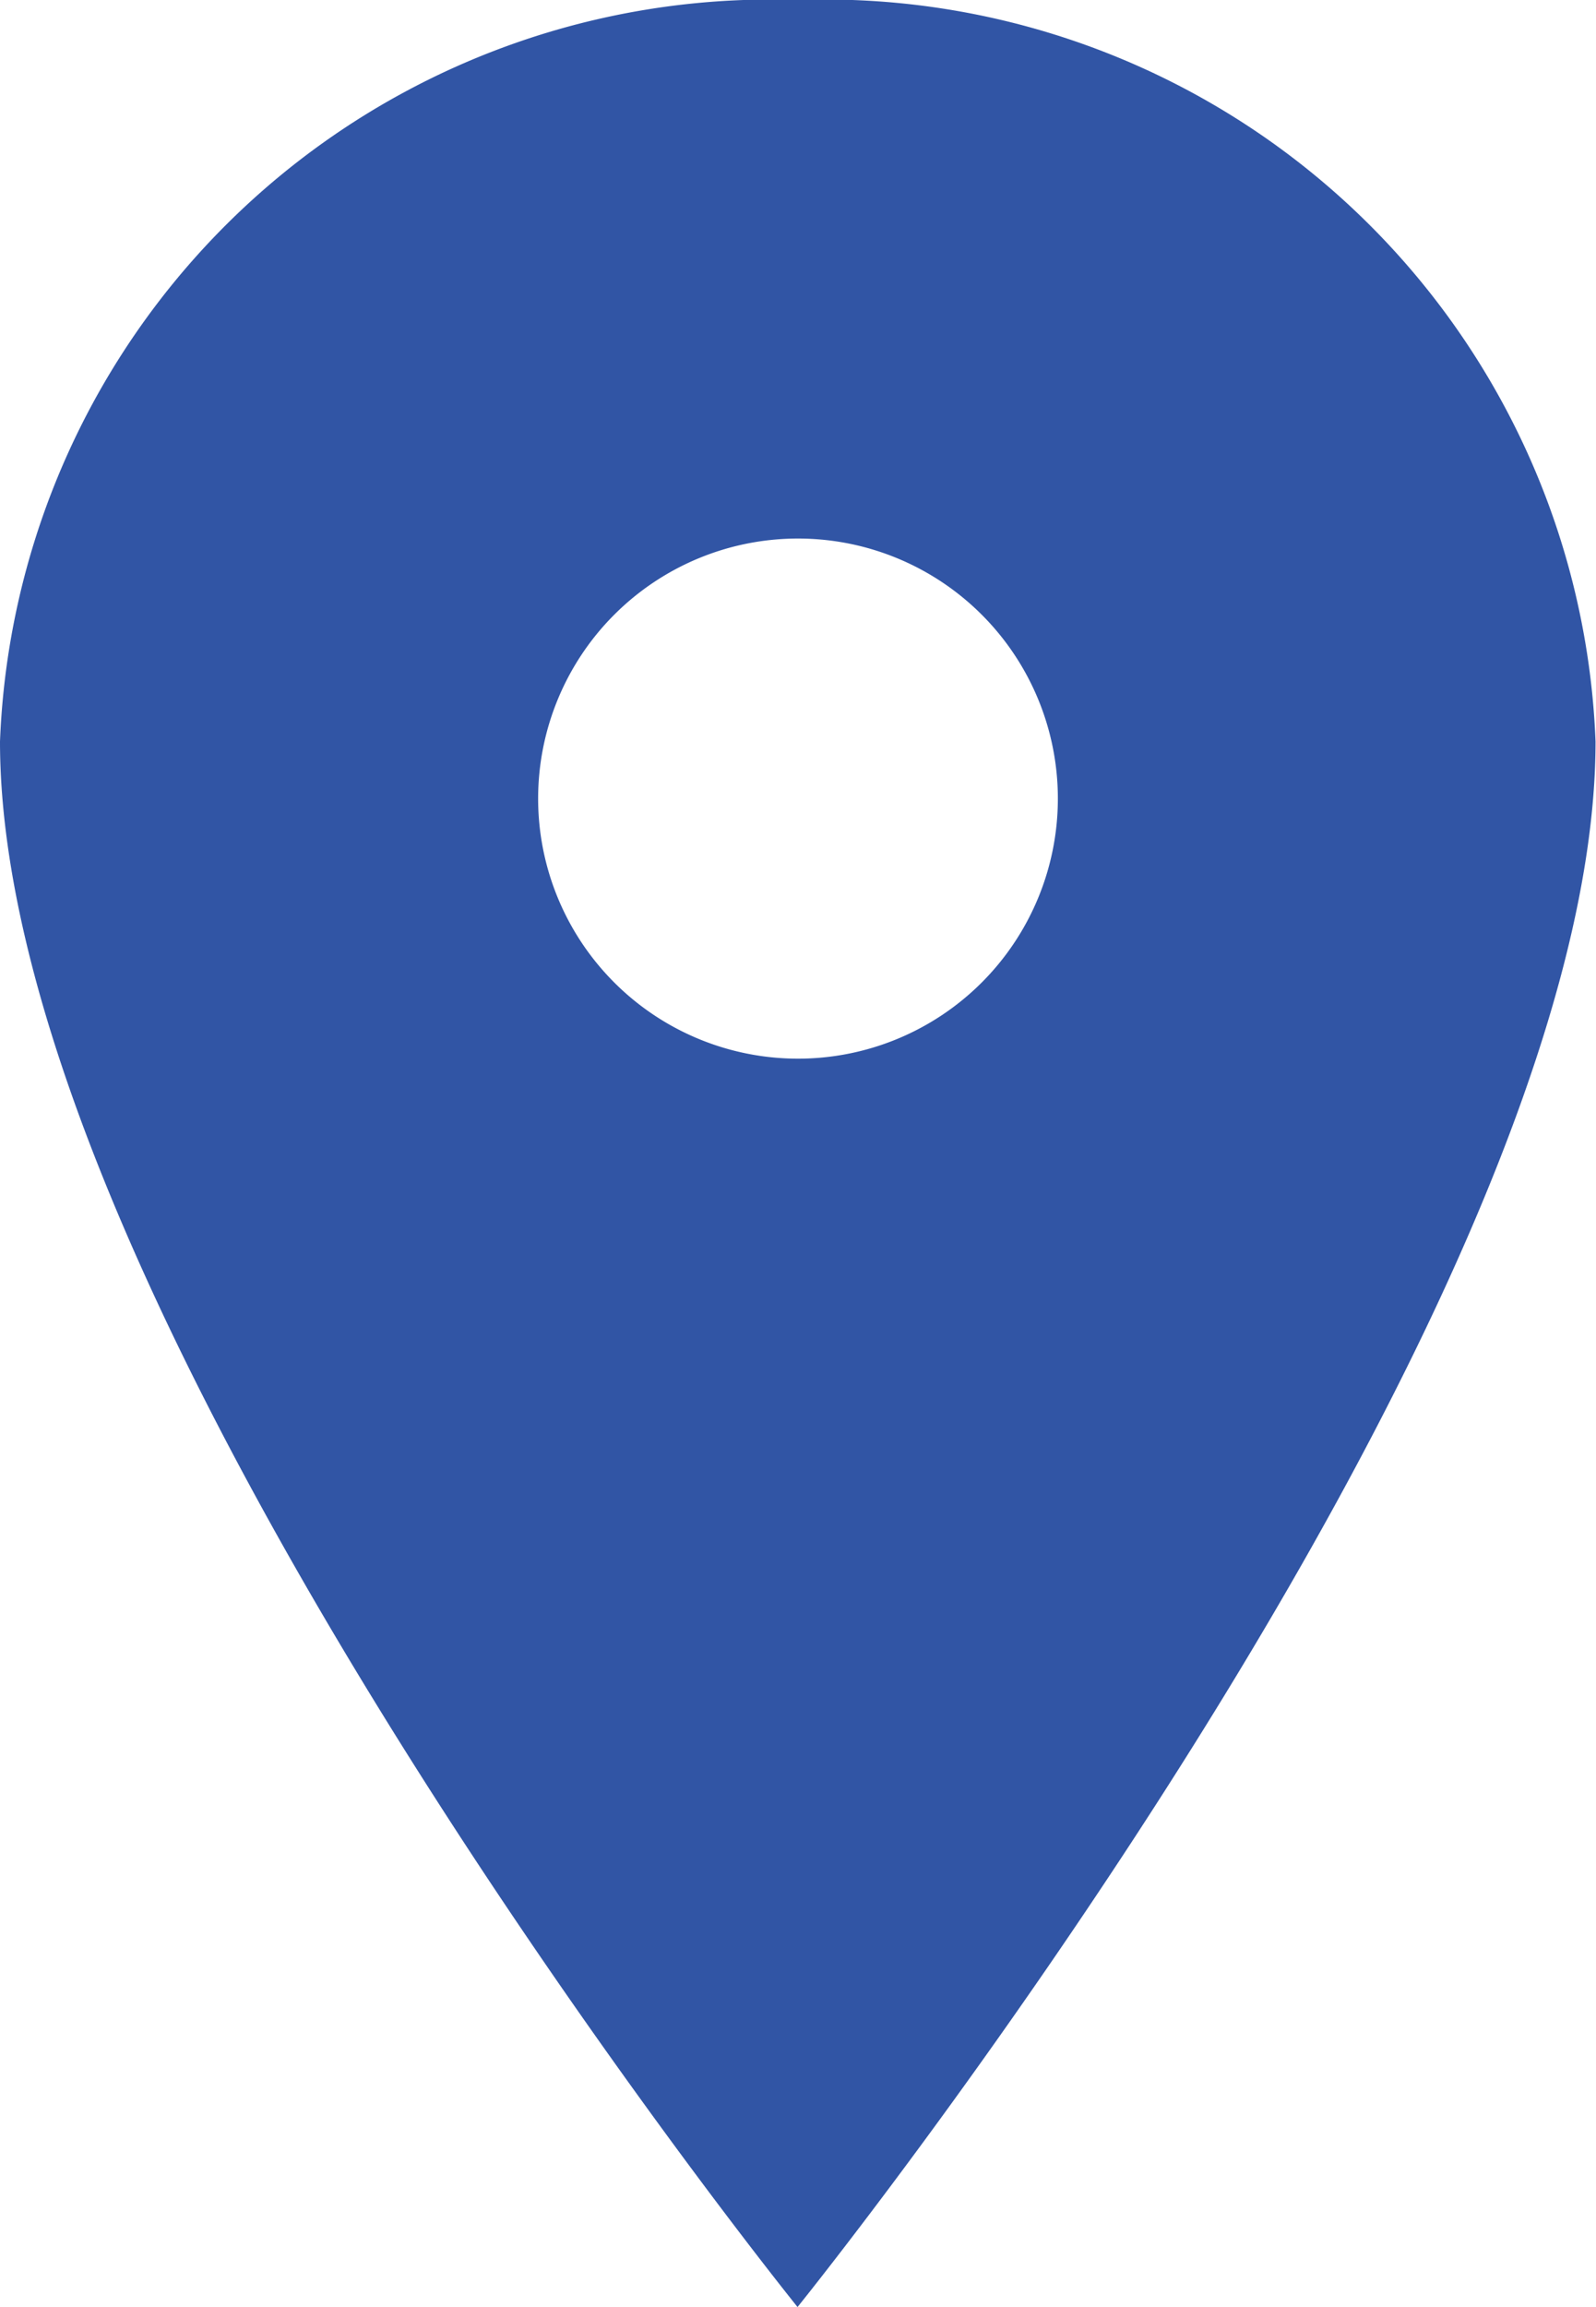 <svg xmlns="http://www.w3.org/2000/svg" width="6.854" height="9.9" viewBox="0 0 6.854 9.9"><defs><style>.a{fill:#3155a5;}</style></defs><path class="a" d="M11.3,3.375a3.312,3.312,0,0,1,3.427,3.182c0,2.475-3.427,6.718-3.427,6.718S7.875,9.032,7.875,6.557A3.312,3.312,0,0,1,11.3,3.375Zm0,4.543A1.116,1.116,0,1,0,10.186,6.8,1.116,1.116,0,0,0,11.3,7.918Z" transform="translate(-7.875 -3.375)"/></svg>
